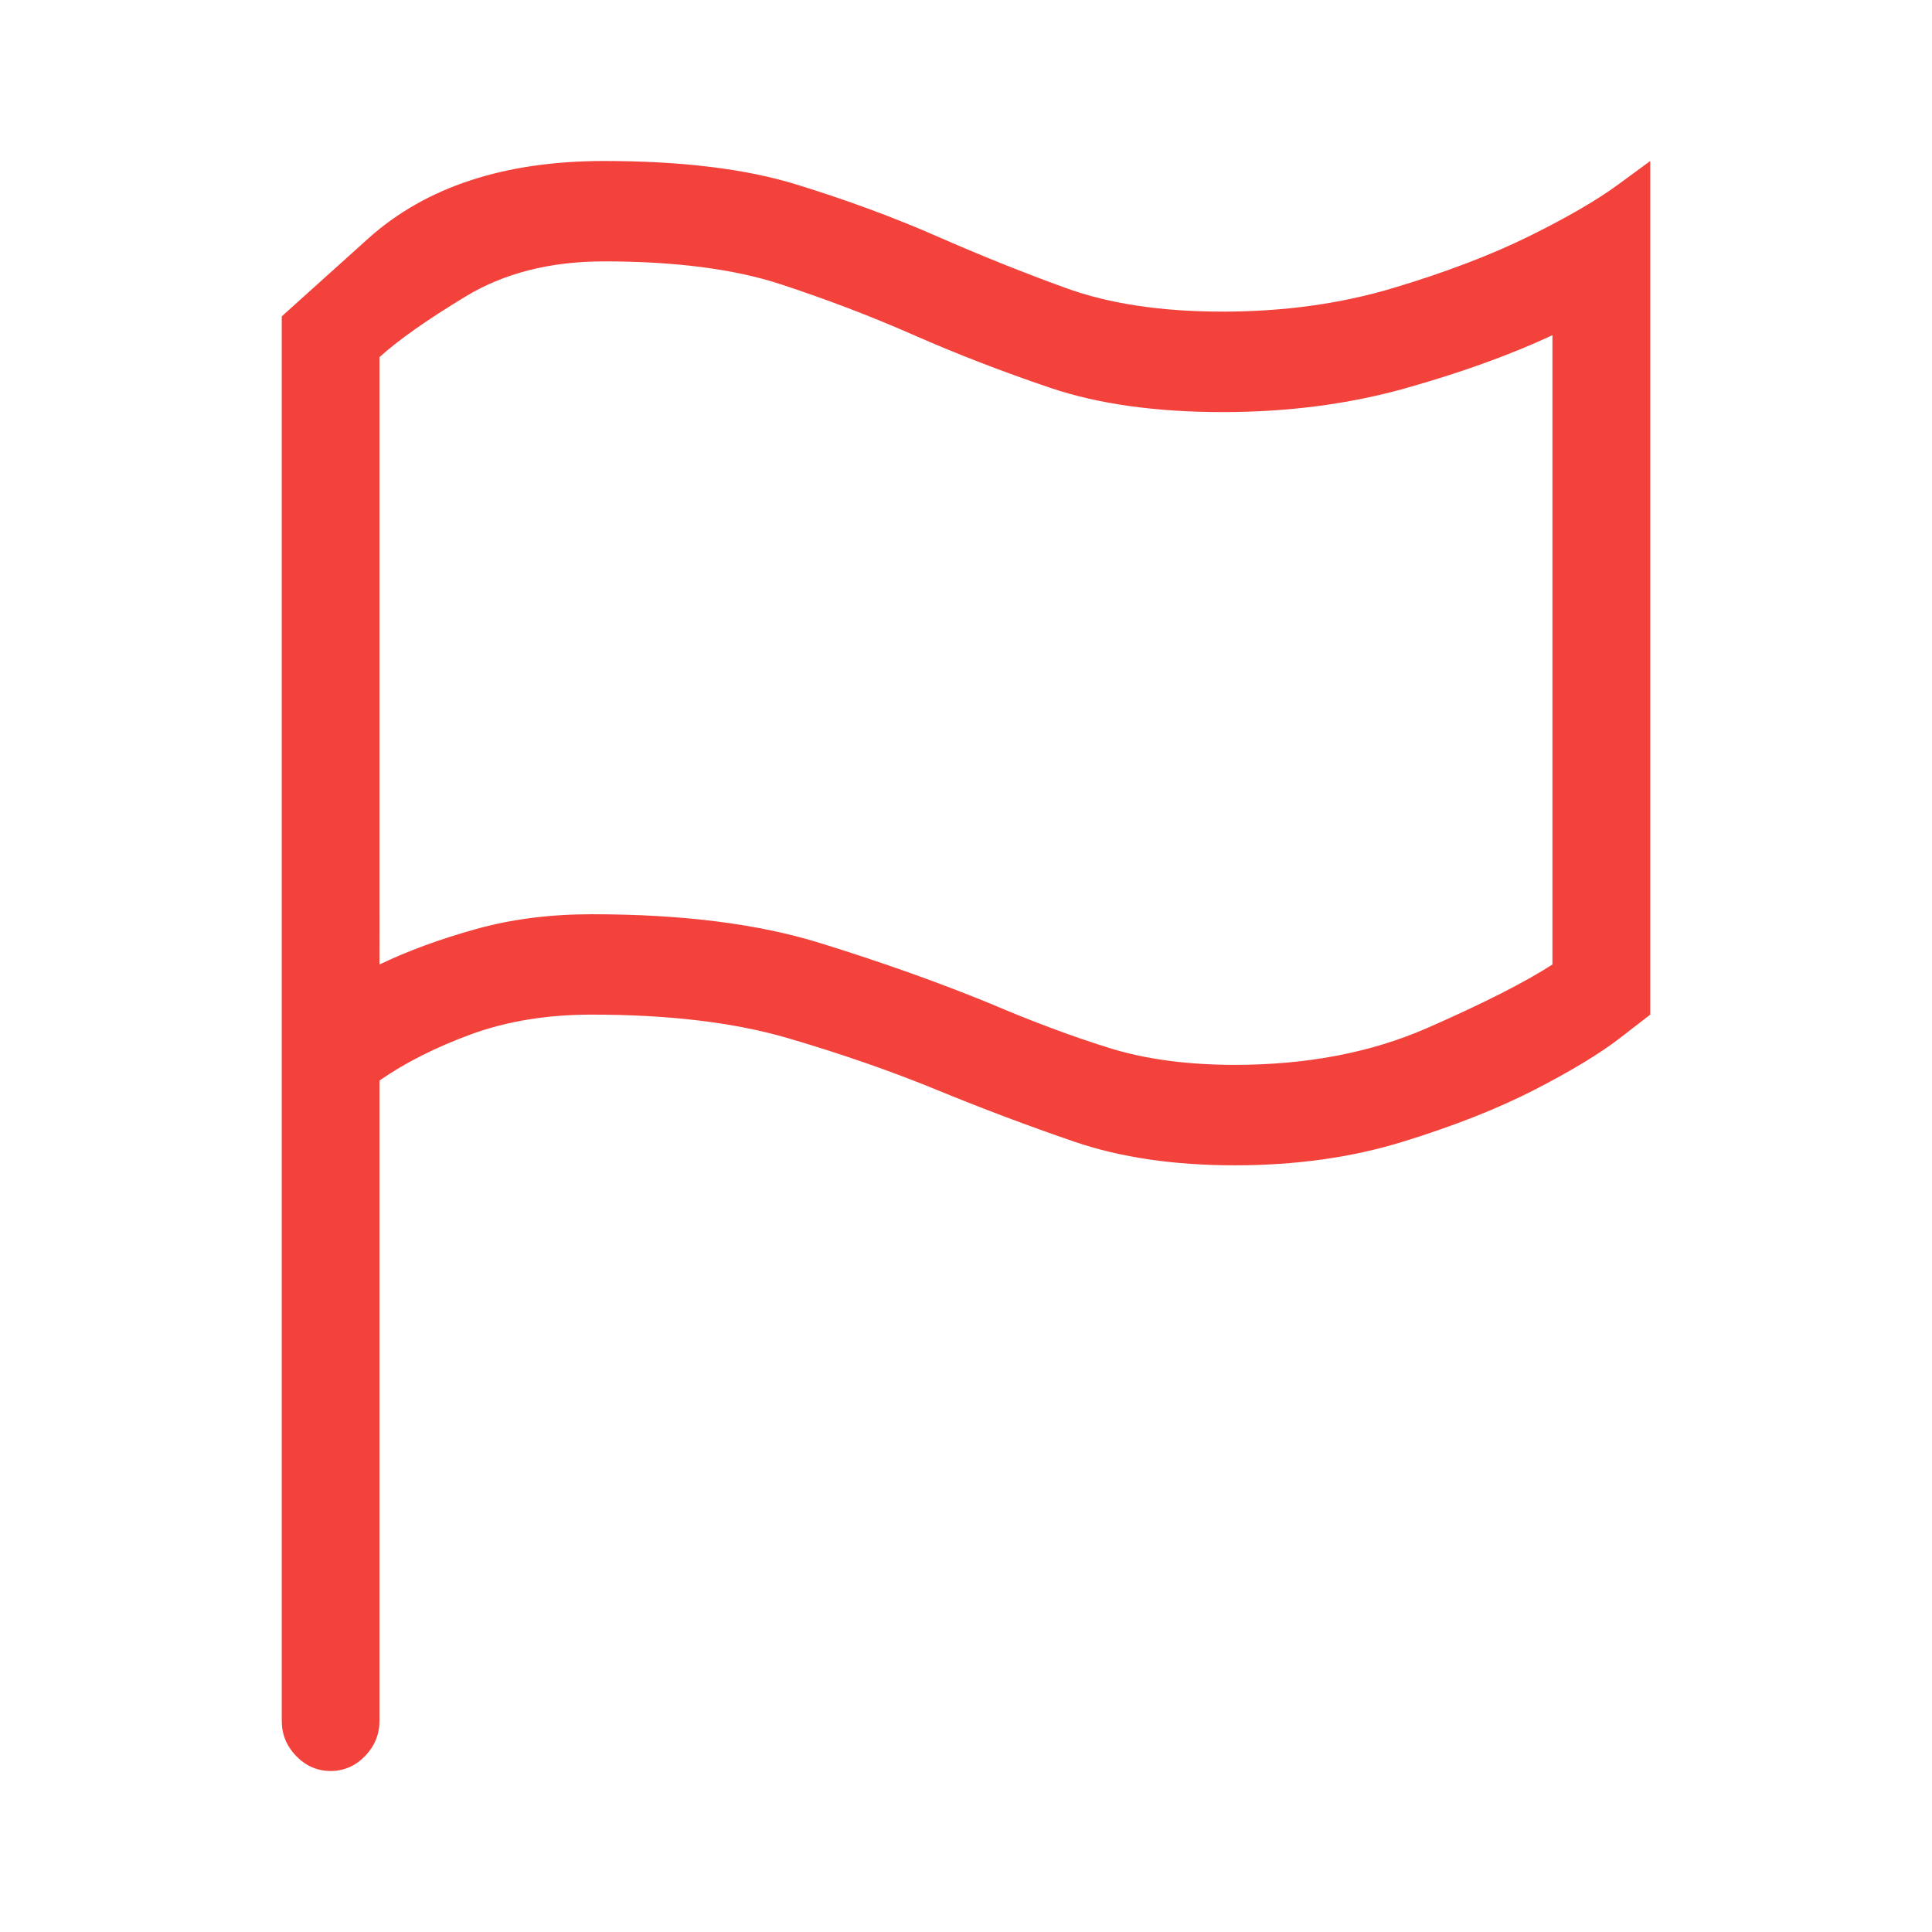 <svg xmlns="http://www.w3.org/2000/svg" width="24" height="24" viewBox="0 0 24 24">
    <path fill="#F3423C" d="M4.107 22c.165 0 .307-.062.427-.185.12-.124.18-.27.18-.439v-7.953c.317-.22.696-.413 1.139-.575.442-.162.942-.244 1.499-.244.96 0 1.774.098 2.438.293.664.195 1.28.409 1.85.643.569.234 1.138.448 1.707.643.57.195 1.233.293 1.992.293.76 0 1.455-.098 2.087-.293.633-.195 1.177-.41 1.632-.643.455-.234.81-.448 1.063-.643l.379-.293V2l-.398.292c-.266.195-.636.41-1.11.644-.475.234-1.038.448-1.689.643s-1.357.292-2.116.292c-.758 0-1.407-.097-1.944-.292-.538-.195-1.072-.41-1.603-.643-.532-.234-1.114-.449-1.746-.644C9.262 2.097 8.464 2 7.504 2c-1.24 0-2.217.322-2.932.965L3.5 3.93v17.446c0 .17.06.315.18.439.12.123.263.185.427.185zm11.232-8.772c-.594 0-1.12-.071-1.574-.214-.456-.143-.943-.325-1.461-.546-.633-.26-1.335-.51-2.106-.75-.772-.241-1.72-.361-2.846-.361-.519 0-1 .061-1.442.185-.443.123-.842.27-1.196.439V4.437c.228-.208.582-.458 1.063-.75.48-.293 1.056-.44 1.726-.44.886 0 1.616.095 2.192.283.575.189 1.129.4 1.66.634.531.234 1.094.451 1.689.653.594.201 1.309.302 2.143.302.81 0 1.563-.098 2.258-.292.696-.195 1.31-.416 1.84-.663v7.817c-.34.22-.86.484-1.555.789-.696.305-1.493.458-2.39.458z"/>
</svg>
